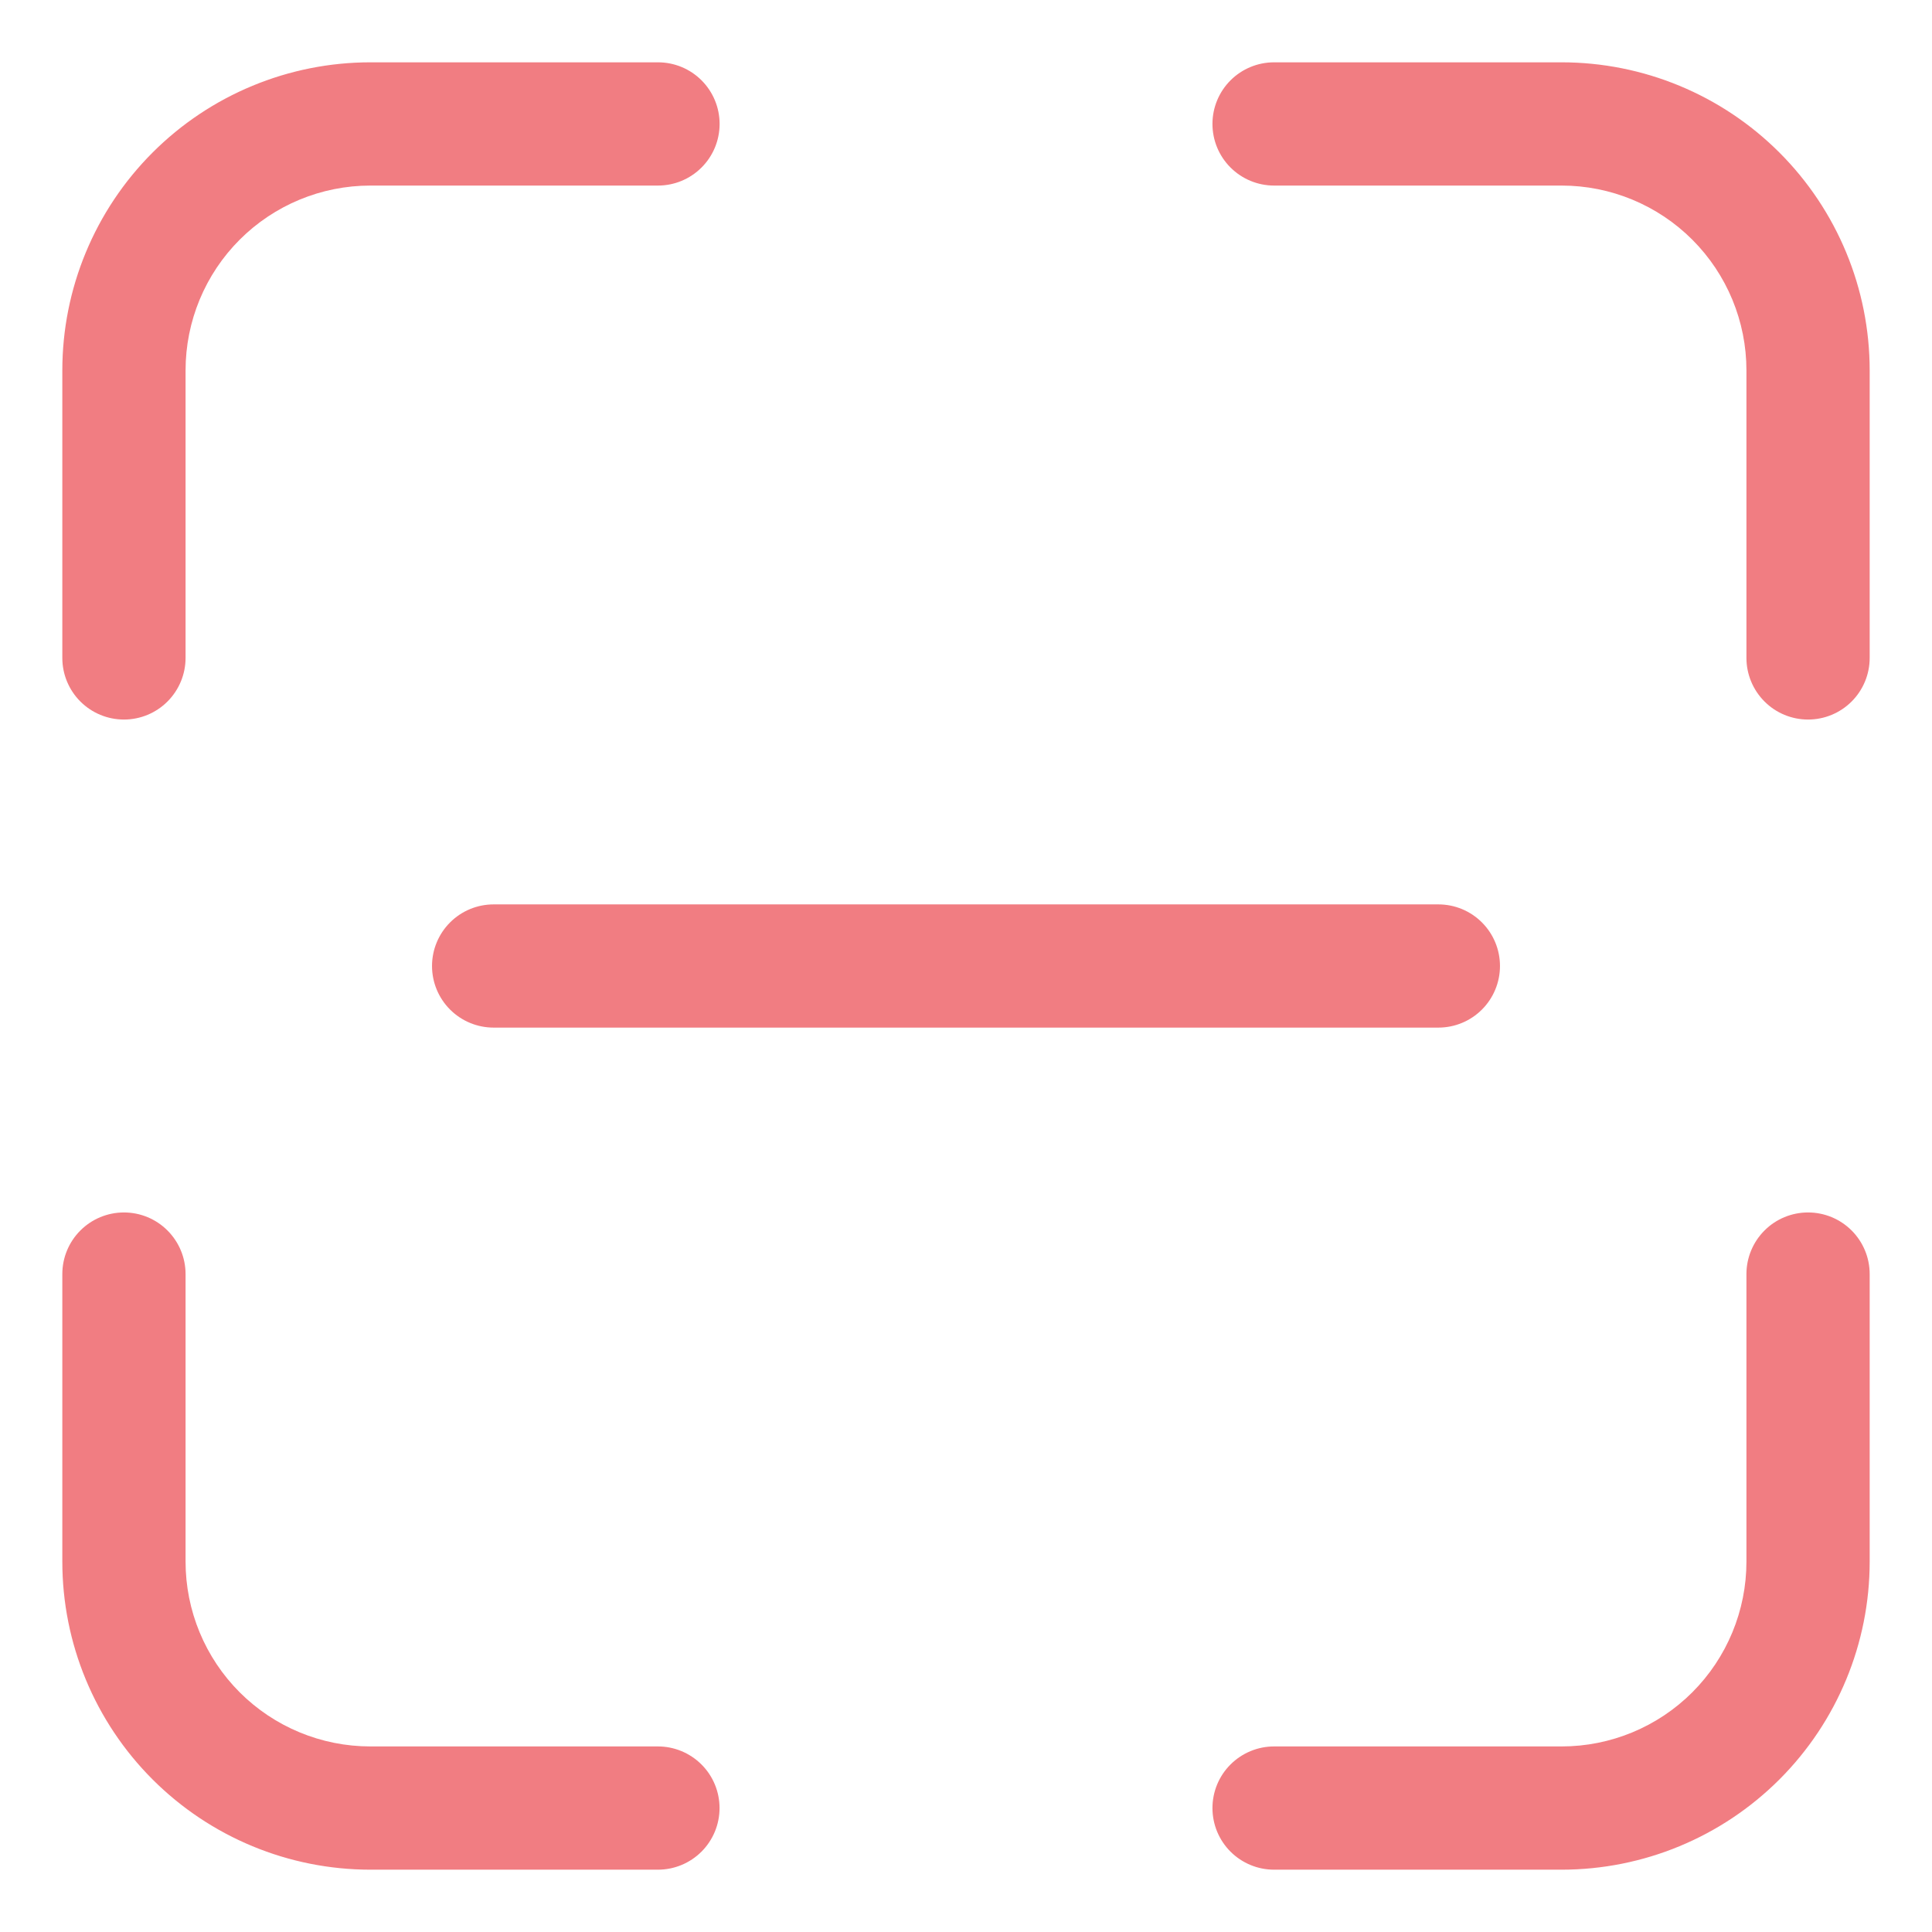 <svg width="62" height="62" viewBox="0 0 62 62" fill="none" xmlns="http://www.w3.org/2000/svg">
<path d="M11.886 2C9.264 2 6.75 3.042 4.896 4.896C3.042 6.75 2 9.264 2 11.886V21.114C2 21.638 2.208 22.141 2.579 22.512C2.95 22.883 3.453 23.091 3.977 23.091C4.502 23.091 5.005 22.883 5.375 22.512C5.746 22.141 5.955 21.638 5.955 21.114V11.886C5.955 10.313 6.58 8.804 7.692 7.692C8.804 6.58 10.313 5.955 11.886 5.955H21.116C21.641 5.955 22.144 5.746 22.514 5.375C22.885 5.005 23.093 4.502 23.093 3.977C23.093 3.453 22.885 2.95 22.514 2.579C22.144 2.208 21.641 2 21.116 2H11.886ZM40.886 2C40.362 2 39.859 2.208 39.488 2.579C39.117 2.95 38.909 3.453 38.909 3.977C38.909 4.502 39.117 5.005 39.488 5.375C39.859 5.746 40.362 5.955 40.886 5.955H50.114C51.687 5.955 53.196 6.58 54.308 7.692C55.42 8.804 56.045 10.313 56.045 11.886V21.114C56.045 21.638 56.254 22.141 56.625 22.512C56.995 22.883 57.498 23.091 58.023 23.091C58.547 23.091 59.05 22.883 59.421 22.512C59.792 22.141 60 21.638 60 21.114V11.886C60 9.264 58.958 6.75 57.104 4.896C55.25 3.042 52.736 2 50.114 2H40.886ZM5.955 40.886C5.955 40.362 5.746 39.859 5.375 39.488C5.005 39.117 4.502 38.909 3.977 38.909C3.453 38.909 2.95 39.117 2.579 39.488C2.208 39.859 2 40.362 2 40.886V50.114C2 52.736 3.042 55.25 4.896 57.104C6.75 58.958 9.264 60 11.886 60H21.114C21.638 60 22.141 59.792 22.512 59.421C22.883 59.05 23.091 58.547 23.091 58.023C23.091 57.498 22.883 56.995 22.512 56.625C22.141 56.254 21.638 56.045 21.114 56.045H11.886C10.313 56.045 8.804 55.42 7.692 54.308C6.58 53.196 5.955 51.687 5.955 50.114V40.886ZM60 40.886C60 40.362 59.792 39.859 59.421 39.488C59.05 39.117 58.547 38.909 58.023 38.909C57.498 38.909 56.995 39.117 56.625 39.488C56.254 39.859 56.045 40.362 56.045 40.886V50.114C56.045 51.687 55.42 53.196 54.308 54.308C53.196 55.42 51.687 56.045 50.114 56.045H40.886C40.362 56.045 39.859 56.254 39.488 56.625C39.117 56.995 38.909 57.498 38.909 58.023C38.909 58.547 39.117 59.05 39.488 59.421C39.859 59.792 40.362 60 40.886 60H50.114C52.736 60 55.25 58.958 57.104 57.104C58.958 55.25 60 52.736 60 50.114V40.886ZM15.841 29.023C15.316 29.023 14.814 29.231 14.443 29.602C14.072 29.973 13.864 30.476 13.864 31C13.864 31.524 14.072 32.027 14.443 32.398C14.814 32.769 15.316 32.977 15.841 32.977H46.159C46.684 32.977 47.186 32.769 47.557 32.398C47.928 32.027 48.136 31.524 48.136 31C48.136 30.476 47.928 29.973 47.557 29.602C47.186 29.231 46.684 29.023 46.159 29.023H15.841Z" fill="#EC474E" fill-opacity="0.7"/>
</svg>

